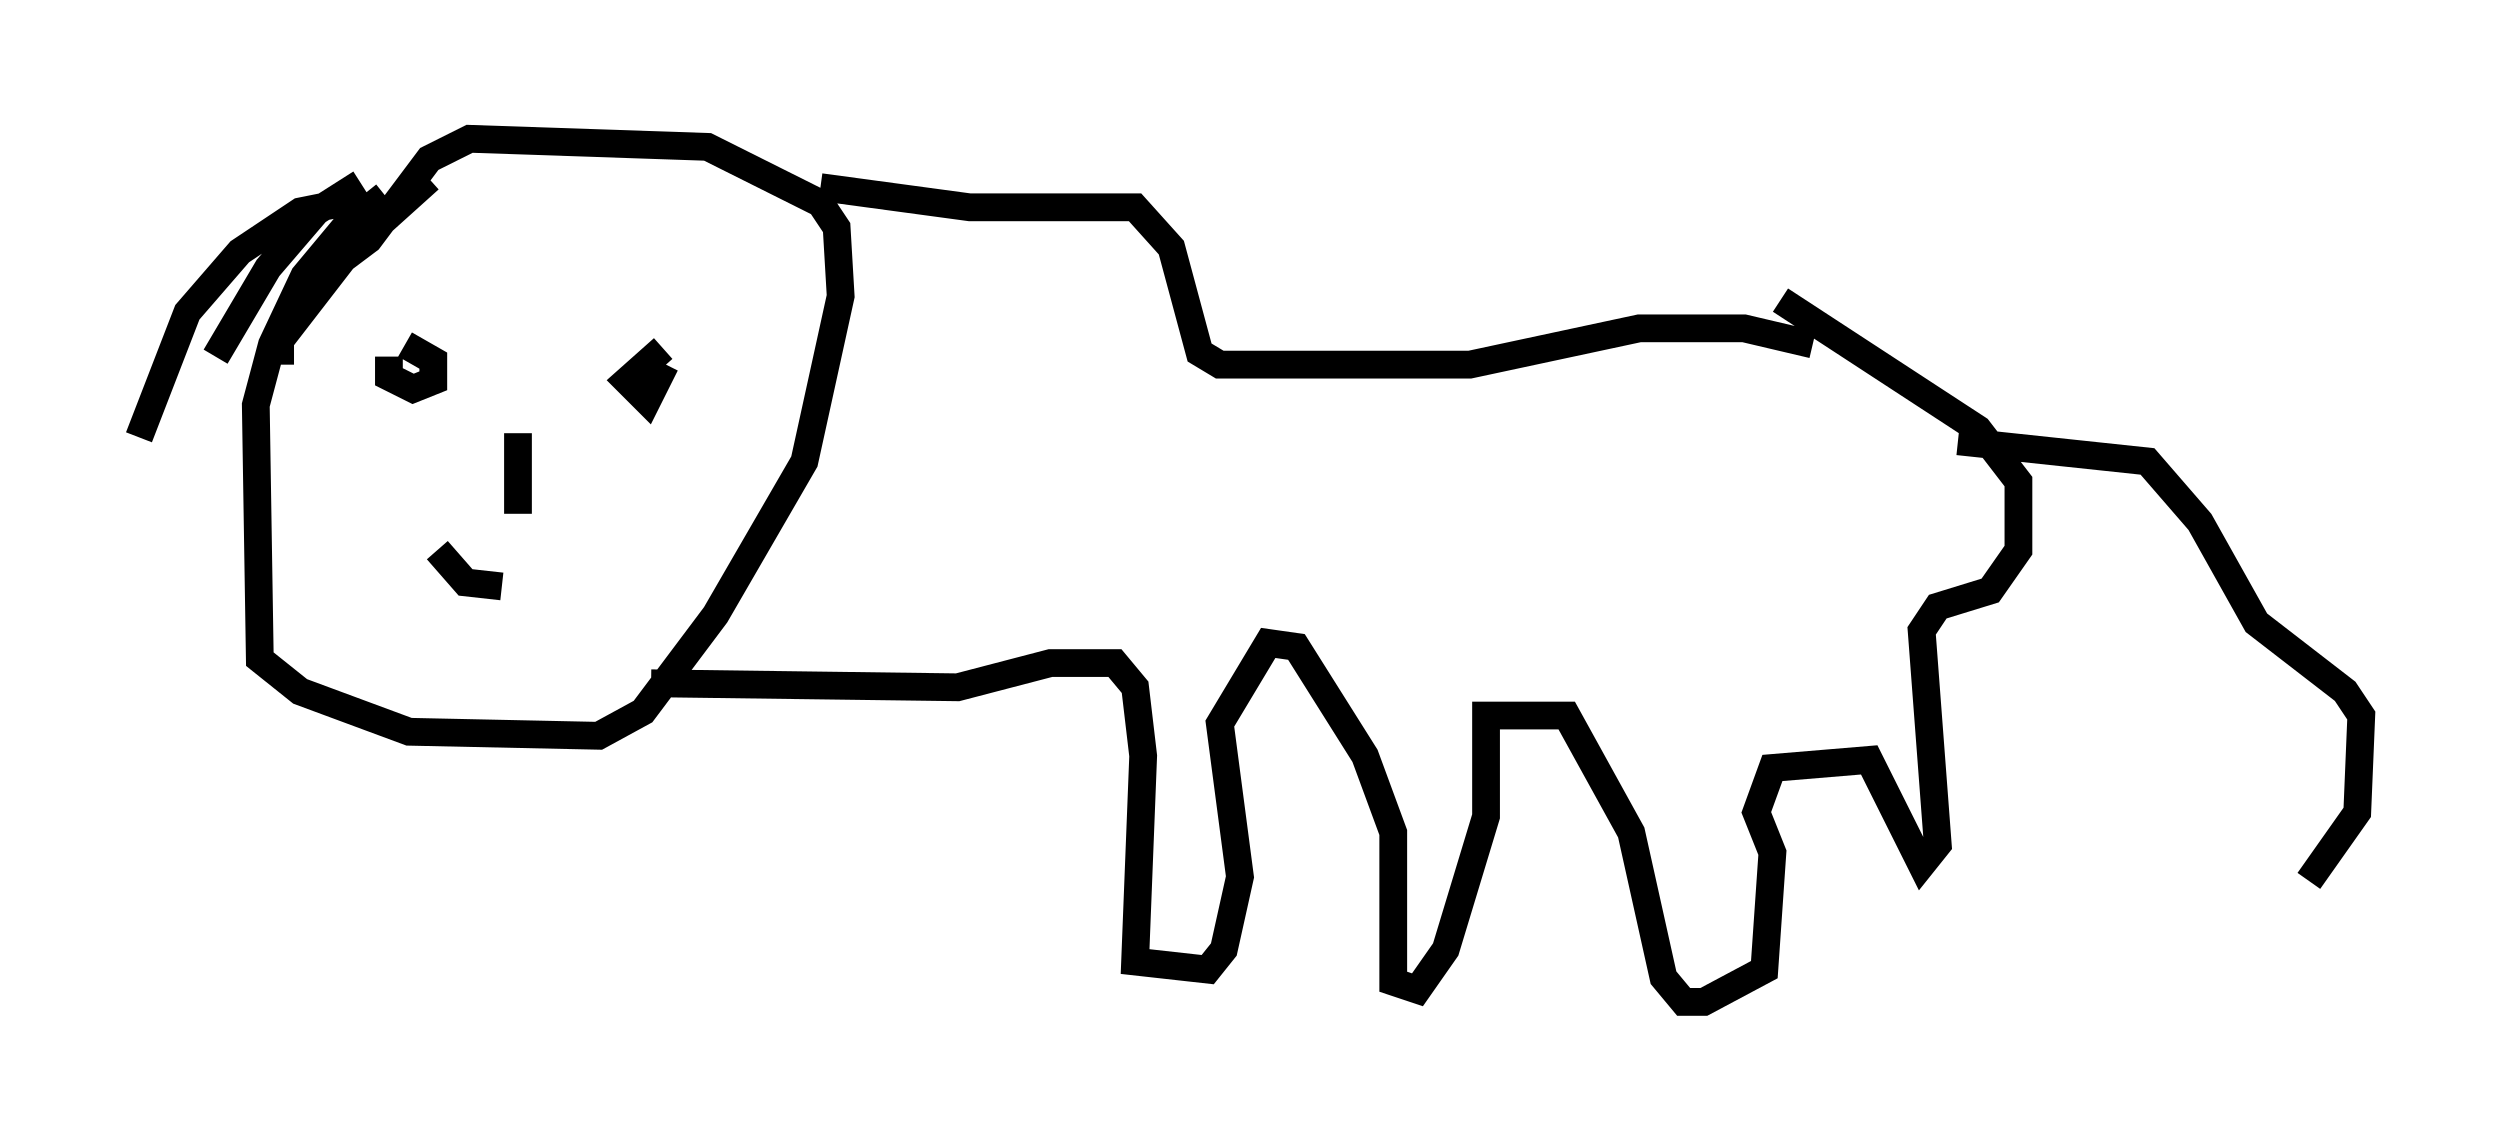 <?xml version="1.0" encoding="utf-8" ?>
<svg baseProfile="full" height="41.084" version="1.1" width="90.033" xmlns="http://www.w3.org/2000/svg" xmlns:ev="http://www.w3.org/2001/xml-events" xmlns:xlink="http://www.w3.org/1999/xlink"><defs /><rect fill="white" height="41.084" width="90.033" x="0" y="0" /><path d="M14.587, 7.034 m-0.726, 0.0 l-1.453, 1.162 -1.453, 1.743 l-1.162, 2.469 -0.581, 2.179 l0.145, 9.151 1.453, 1.162 l3.922, 1.453 6.827, 0.145 l1.598, -0.872 2.615, -3.486 l3.196, -5.52 1.307, -5.955 l-0.145, -2.469 -0.581, -0.872 l-4.067, -2.034 -8.57, -0.291 l-1.453, 0.726 -2.179, 2.905 l-1.162, 0.872 m1.888, 3.341 l0.0, 0.726 0.872, 0.436 l0.726, -0.291 0.0, -0.726 l-1.017, -0.581 m9.296, 0.145 l-1.307, 1.162 0.726, 0.726 l0.436, -0.872 -0.581, -0.291 m-7.408, 6.536 l1.017, 1.162 1.307, 0.145 m0.581, -5.52 l0.0, 2.905 m10.894, -11.765 l5.374, 0.726 5.955, 0.0 l1.307, 1.453 1.017, 3.777 l0.726, 0.436 9.006, 0.0 l6.101, -1.307 3.777, 0.0 l2.469, 0.581 m-41.832, 12.201 l11.039, 0.145 3.341, -0.872 l2.324, 0.0 0.726, 0.872 l0.291, 2.469 -0.291, 7.408 l2.615, 0.291 0.581, -0.726 l0.581, -2.615 -0.726, -5.52 l1.743, -2.905 1.017, 0.145 l2.469, 3.922 1.017, 2.76 l0.0, 5.374 0.872, 0.291 l1.017, -1.453 1.453, -4.793 l0.0, -3.631 2.905, 0.0 l2.324, 4.212 1.162, 5.229 l0.726, 0.872 0.726, 0.0 l2.179, -1.162 0.291, -4.212 l-0.581, -1.453 0.581, -1.598 l3.486, -0.291 1.888, 3.777 l0.581, -0.726 -0.581, -7.698 l0.581, -0.872 1.888, -0.581 l1.017, -1.453 0.0, -2.469 l-1.453, -1.888 -7.117, -4.648 m6.391, 5.084 l6.827, 0.726 1.888, 2.179 l2.034, 3.631 3.196, 2.469 l0.581, 0.872 -0.145, 3.486 l-1.743, 2.469 m-67.687, -25.274 l-2.905, 2.615 -2.469, 3.196 l0.0, 0.872 m2.905, -5.955 l-2.179, 0.436 -2.179, 1.453 l-1.888, 2.179 -1.743, 4.503 m7.989, -9.151 l-1.598, 1.017 -1.743, 2.034 l-1.888, 3.196 " fill="none" stroke="black" stroke-width="1" /></svg>